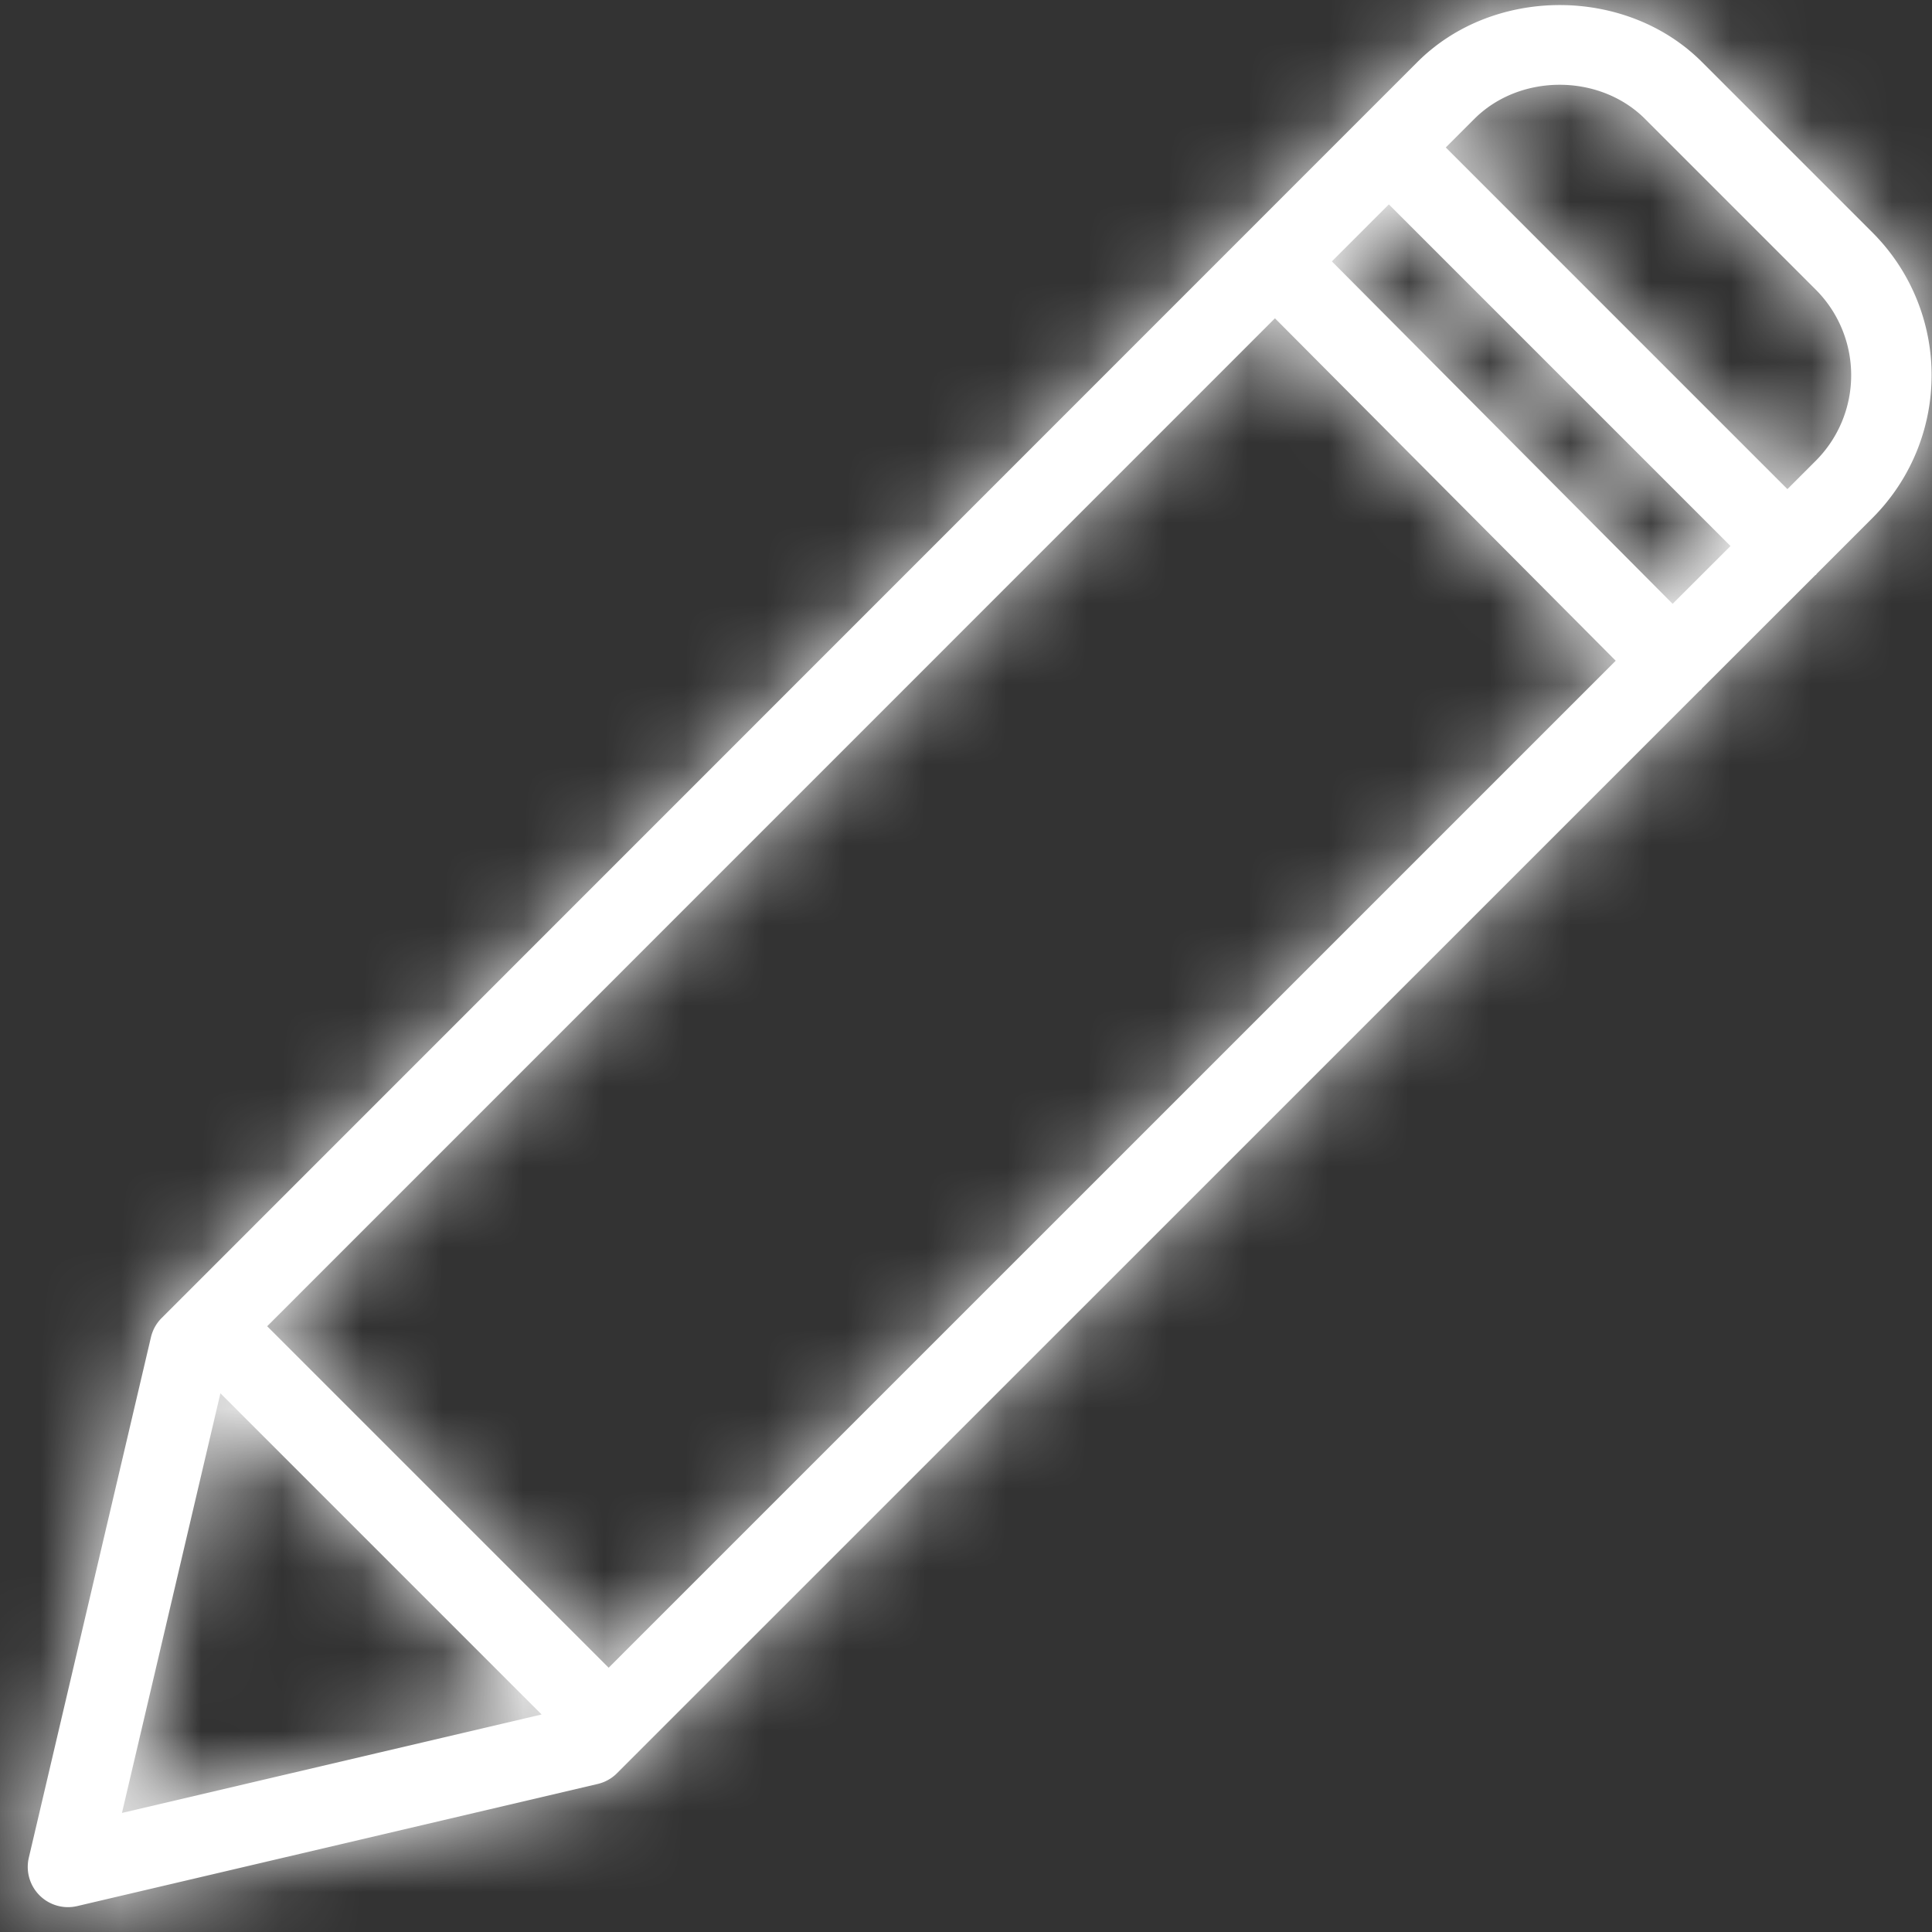 <svg width="24" height="24" xmlns="http://www.w3.org/2000/svg" xmlns:xlink="http://www.w3.org/1999/xlink"><rect width="100%" height="100%" fill="#333333" stroke="none"/><defs><path d="M23.265 2.893L21.143.771c-.943-.944-2.592-.944-3.536 0l-.707.707-14.637 14.64-.004.003-.003.004-.248.248a.499.499 0 0 0-.133.239L.358 23.077a.5.5 0 0 0 .601.601l6.466-1.517a.499.499 0 0 0 .239-.133l.246-.246.006-.004.004-.006L21.119 8.575c.004-.004.01-.005.014-.009.004-.004.005-.01.009-.014l1.407-1.406c.003-.003.008-.004.012-.008s.004-.008.008-.012l.698-.698a2.507 2.507 0 0 0-.002-3.535zm-2.487 4.608l-4.233-4.254.708-.708 4.244 4.244-.719.718zM7.561 20.717l-4.242-4.242L15.838 3.954l4.233 4.254-12.51 12.509zm-4.823-3.409l3.99 3.99-5.213 1.223 1.223-5.213zm19.82-11.586l-.354.354-4.244-4.244.354-.354c.565-.566 1.555-.567 2.122 0L22.558 3.6a1.504 1.504 0 0 1 0 2.122z" id="a"/></defs><g fill="#fff" fill-rule="evenodd"><mask id="b"><use xlink:href="#a"/></mask><use fill-rule="nonzero" xlink:href="#a"/><g mask="url(#b)"><path d="M0 24h24V0H0z"/></g></g></svg>